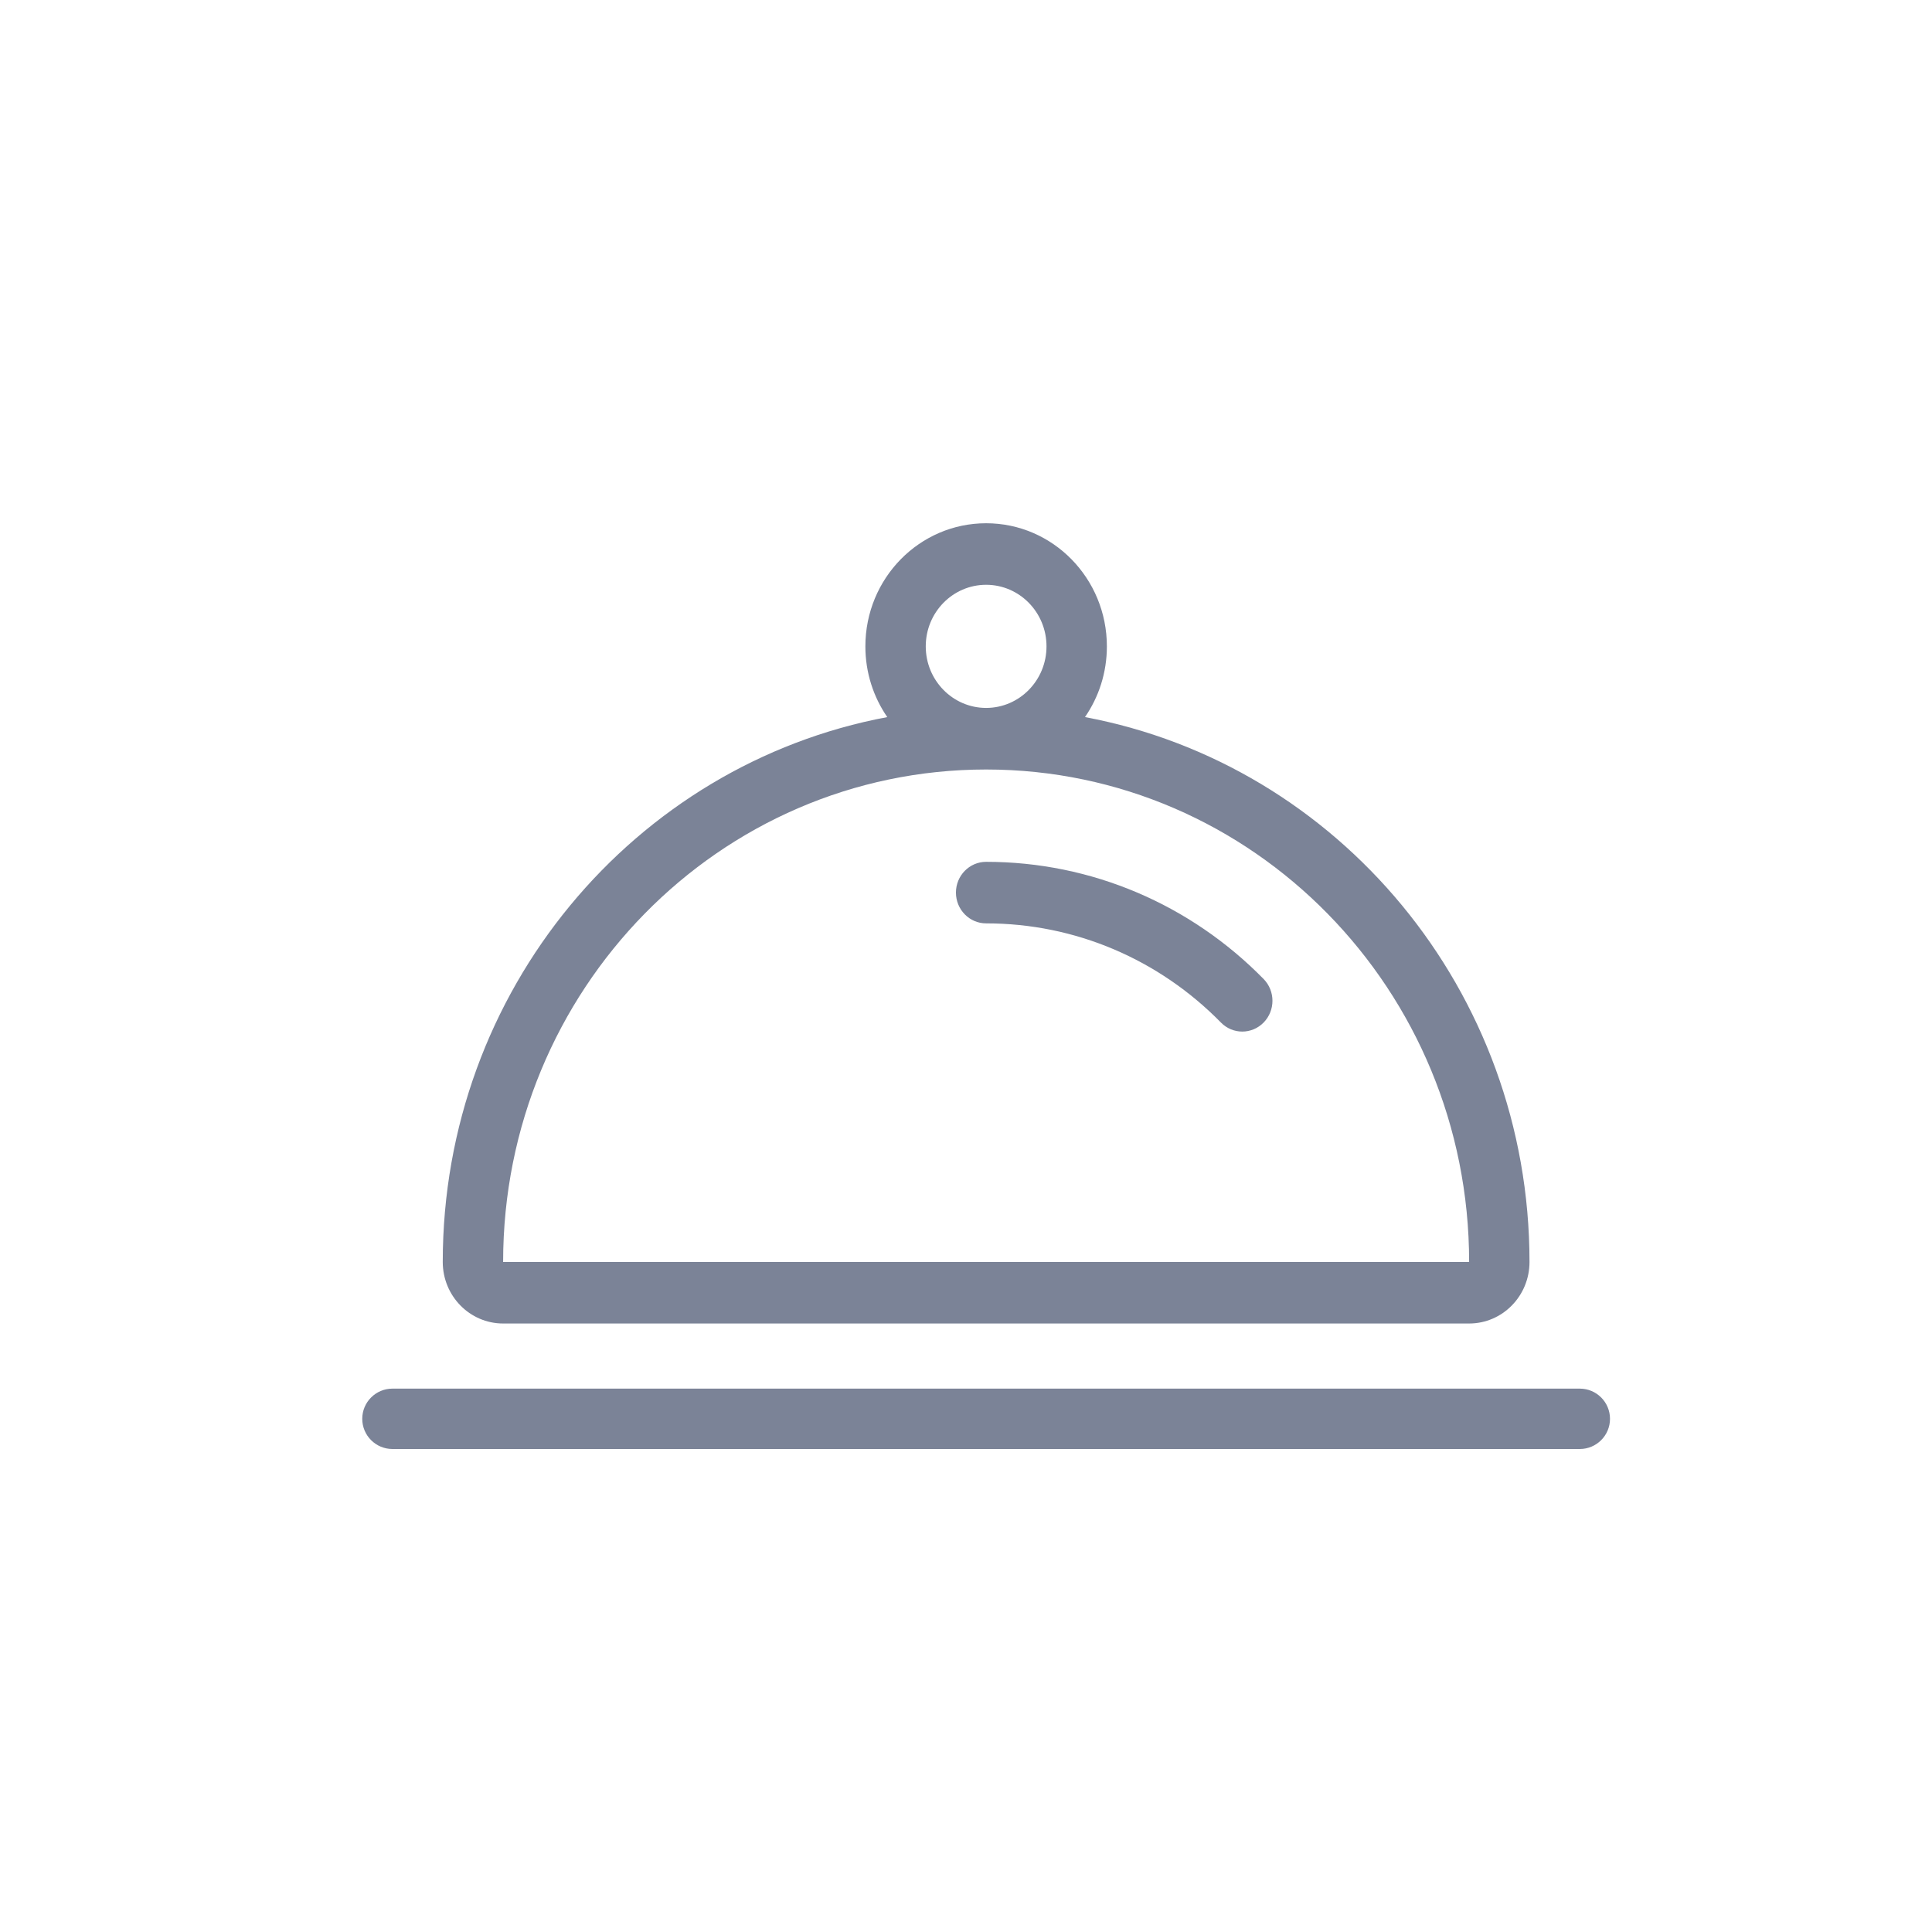 <?xml version="1.0" encoding="UTF-8"?>
<svg width="48px" height="48px" viewBox="0 0 48 48" version="1.1" xmlns="http://www.w3.org/2000/svg" xmlns:xlink="http://www.w3.org/1999/xlink">
    <!-- Generator: Sketch 45.1 (43504) - http://www.bohemiancoding.com/sketch -->
    <title>restaurants</title>
    <desc>Created with Sketch.</desc>
    <defs></defs>
    <g id="A1.01.3-SE-Web---Home-(short)" stroke="none" stroke-width="1" fill="none" fill-rule="evenodd">
        <g id="restaurants">
            <rect id="bounds" fill-opacity="0" fill="#D8D8D8" x="0" y="0" width="48" height="48"></rect>
            <path d="M12.5,31.353 L36.5,31.353 C36.5,24.596 31.127,19.118 24.5,19.118 C17.873,19.118 12.5,24.596 12.5,31.353 Z M22.044,17.816 C21.701,17.318 21.5,16.713 21.5,16.059 C21.5,14.369 22.843,13 24.5,13 C26.157,13 27.5,14.369 27.5,16.059 C27.5,16.713 27.299,17.318 26.956,17.816 C33.239,18.993 38,24.606 38,31.353 C38,32.198 37.328,32.882 36.5,32.882 L12.5,32.882 C11.672,32.882 11,32.198 11,31.353 C11,24.606 15.761,18.993 22.044,17.816 Z M24.5,17.588 C25.328,17.588 26,16.903 26,16.059 C26,15.214 25.328,14.529 24.5,14.529 C23.672,14.529 23,15.214 23,16.059 C23,16.903 23.672,17.588 24.5,17.588 Z M31.394,24.323 C31.687,24.622 31.687,25.106 31.394,25.405 C31.101,25.704 30.627,25.704 30.334,25.405 C28.796,23.837 26.718,22.941 24.5,22.941 C24.086,22.941 23.75,22.599 23.75,22.176 C23.75,21.754 24.086,21.412 24.5,21.412 C27.12,21.412 29.578,22.472 31.394,24.323 Z M9.75,34.5 L39.25,34.5 L39.25,34.5 C39.664,34.5 40,34.836 40,35.25 L40,35.25 C40,35.664 39.664,36 39.25,36 L9.75,36 C9.336,36 9,35.664 9,35.25 C9,34.836 9.336,34.5 9.75,34.5 Z" id="Combined-Shape-Copy" fill="#7B8397" fill-rule="nonzero"></path>
        </g>
    </g>
</svg>